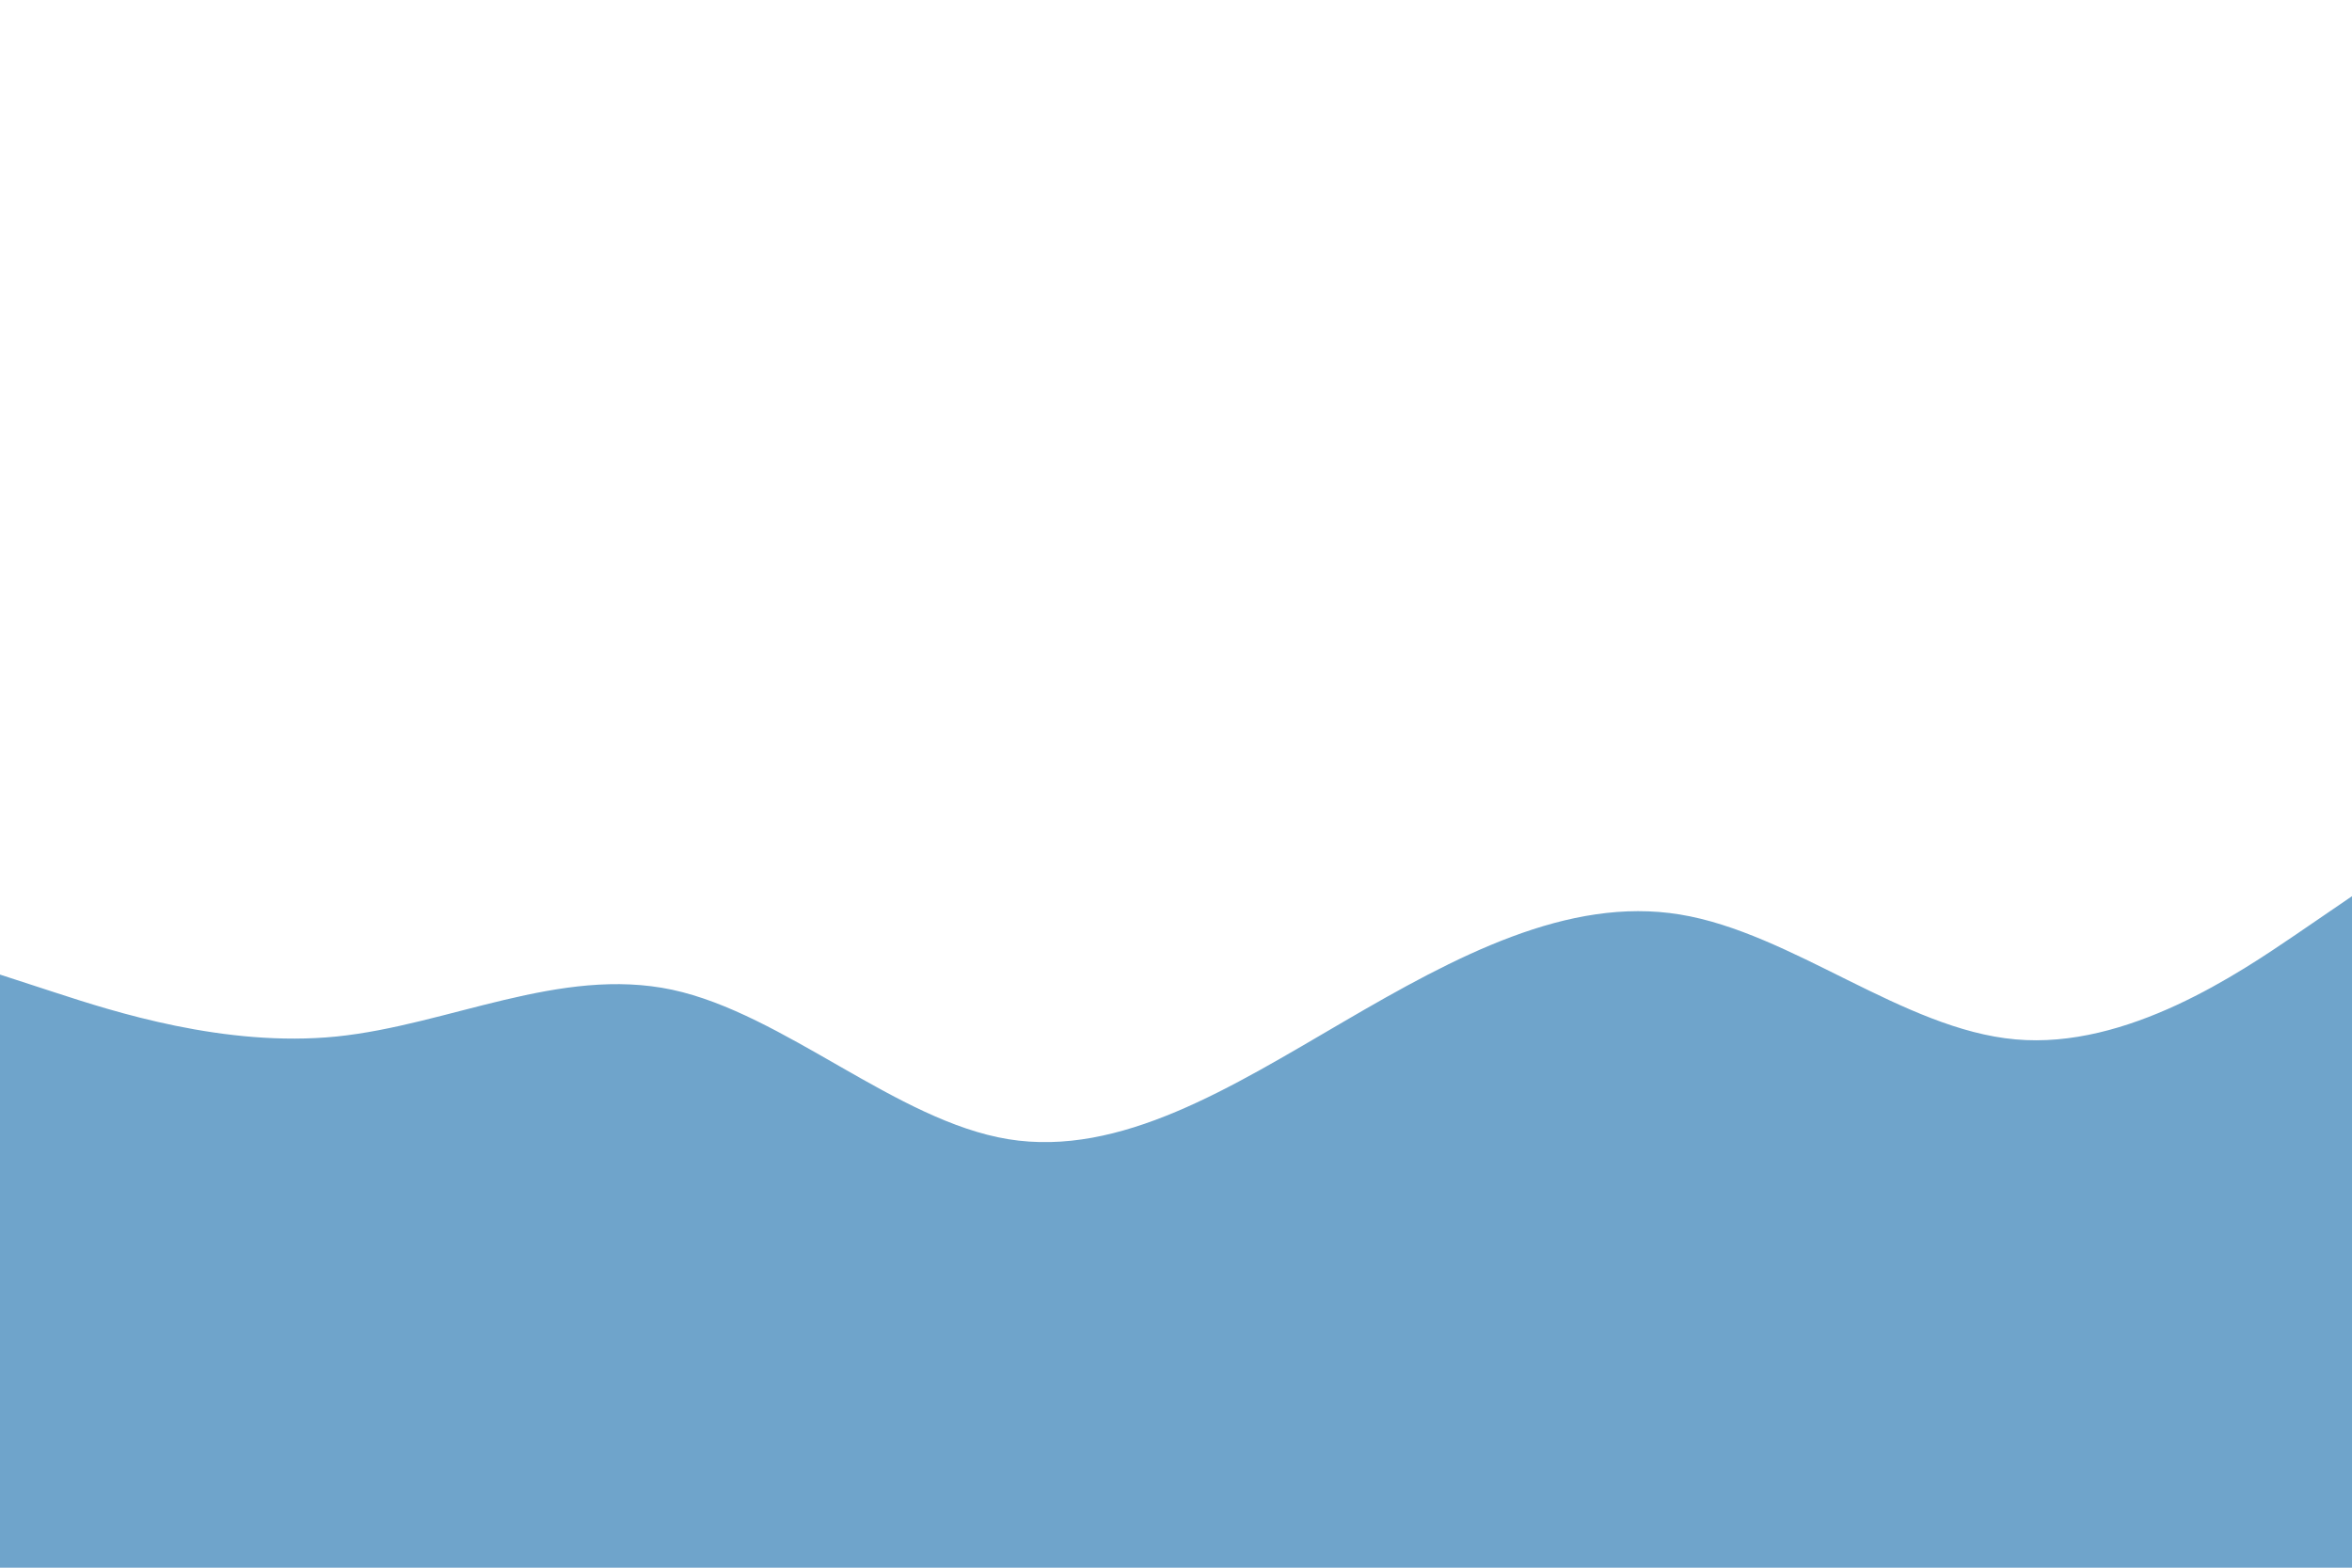 <svg id="visual" viewBox="0 0 900 600" width="900" height="600" xmlns="http://www.w3.org/2000/svg" xmlns:xlink="http://www.w3.org/1999/xlink" version="1.1"><path d="M0 373L21.5 380C43 387 86 401 128.8 396.7C171.7 392.3 214.3 369.7 257.2 378.8C300 388 343 429 385.8 436C428.7 443 471.3 416 514.2 391C557 366 600 343 642.8 350C685.7 357 728.3 394 771.2 397.8C814 401.7 857 372.3 878.5 357.7L900 343L900 601L878.5 601C857 601 814 601 771.2 601C728.3 601 685.7 601 642.8 601C600 601 557 601 514.2 601C471.3 601 428.7 601 385.8 601C343 601 300 601 257.2 601C214.3 601 171.7 601 128.8 601C86 601 43 601 21.5 601L0 601Z" fill="#6fa4cb" stroke-linecap="round" stroke-linejoin="miter"></path></svg>